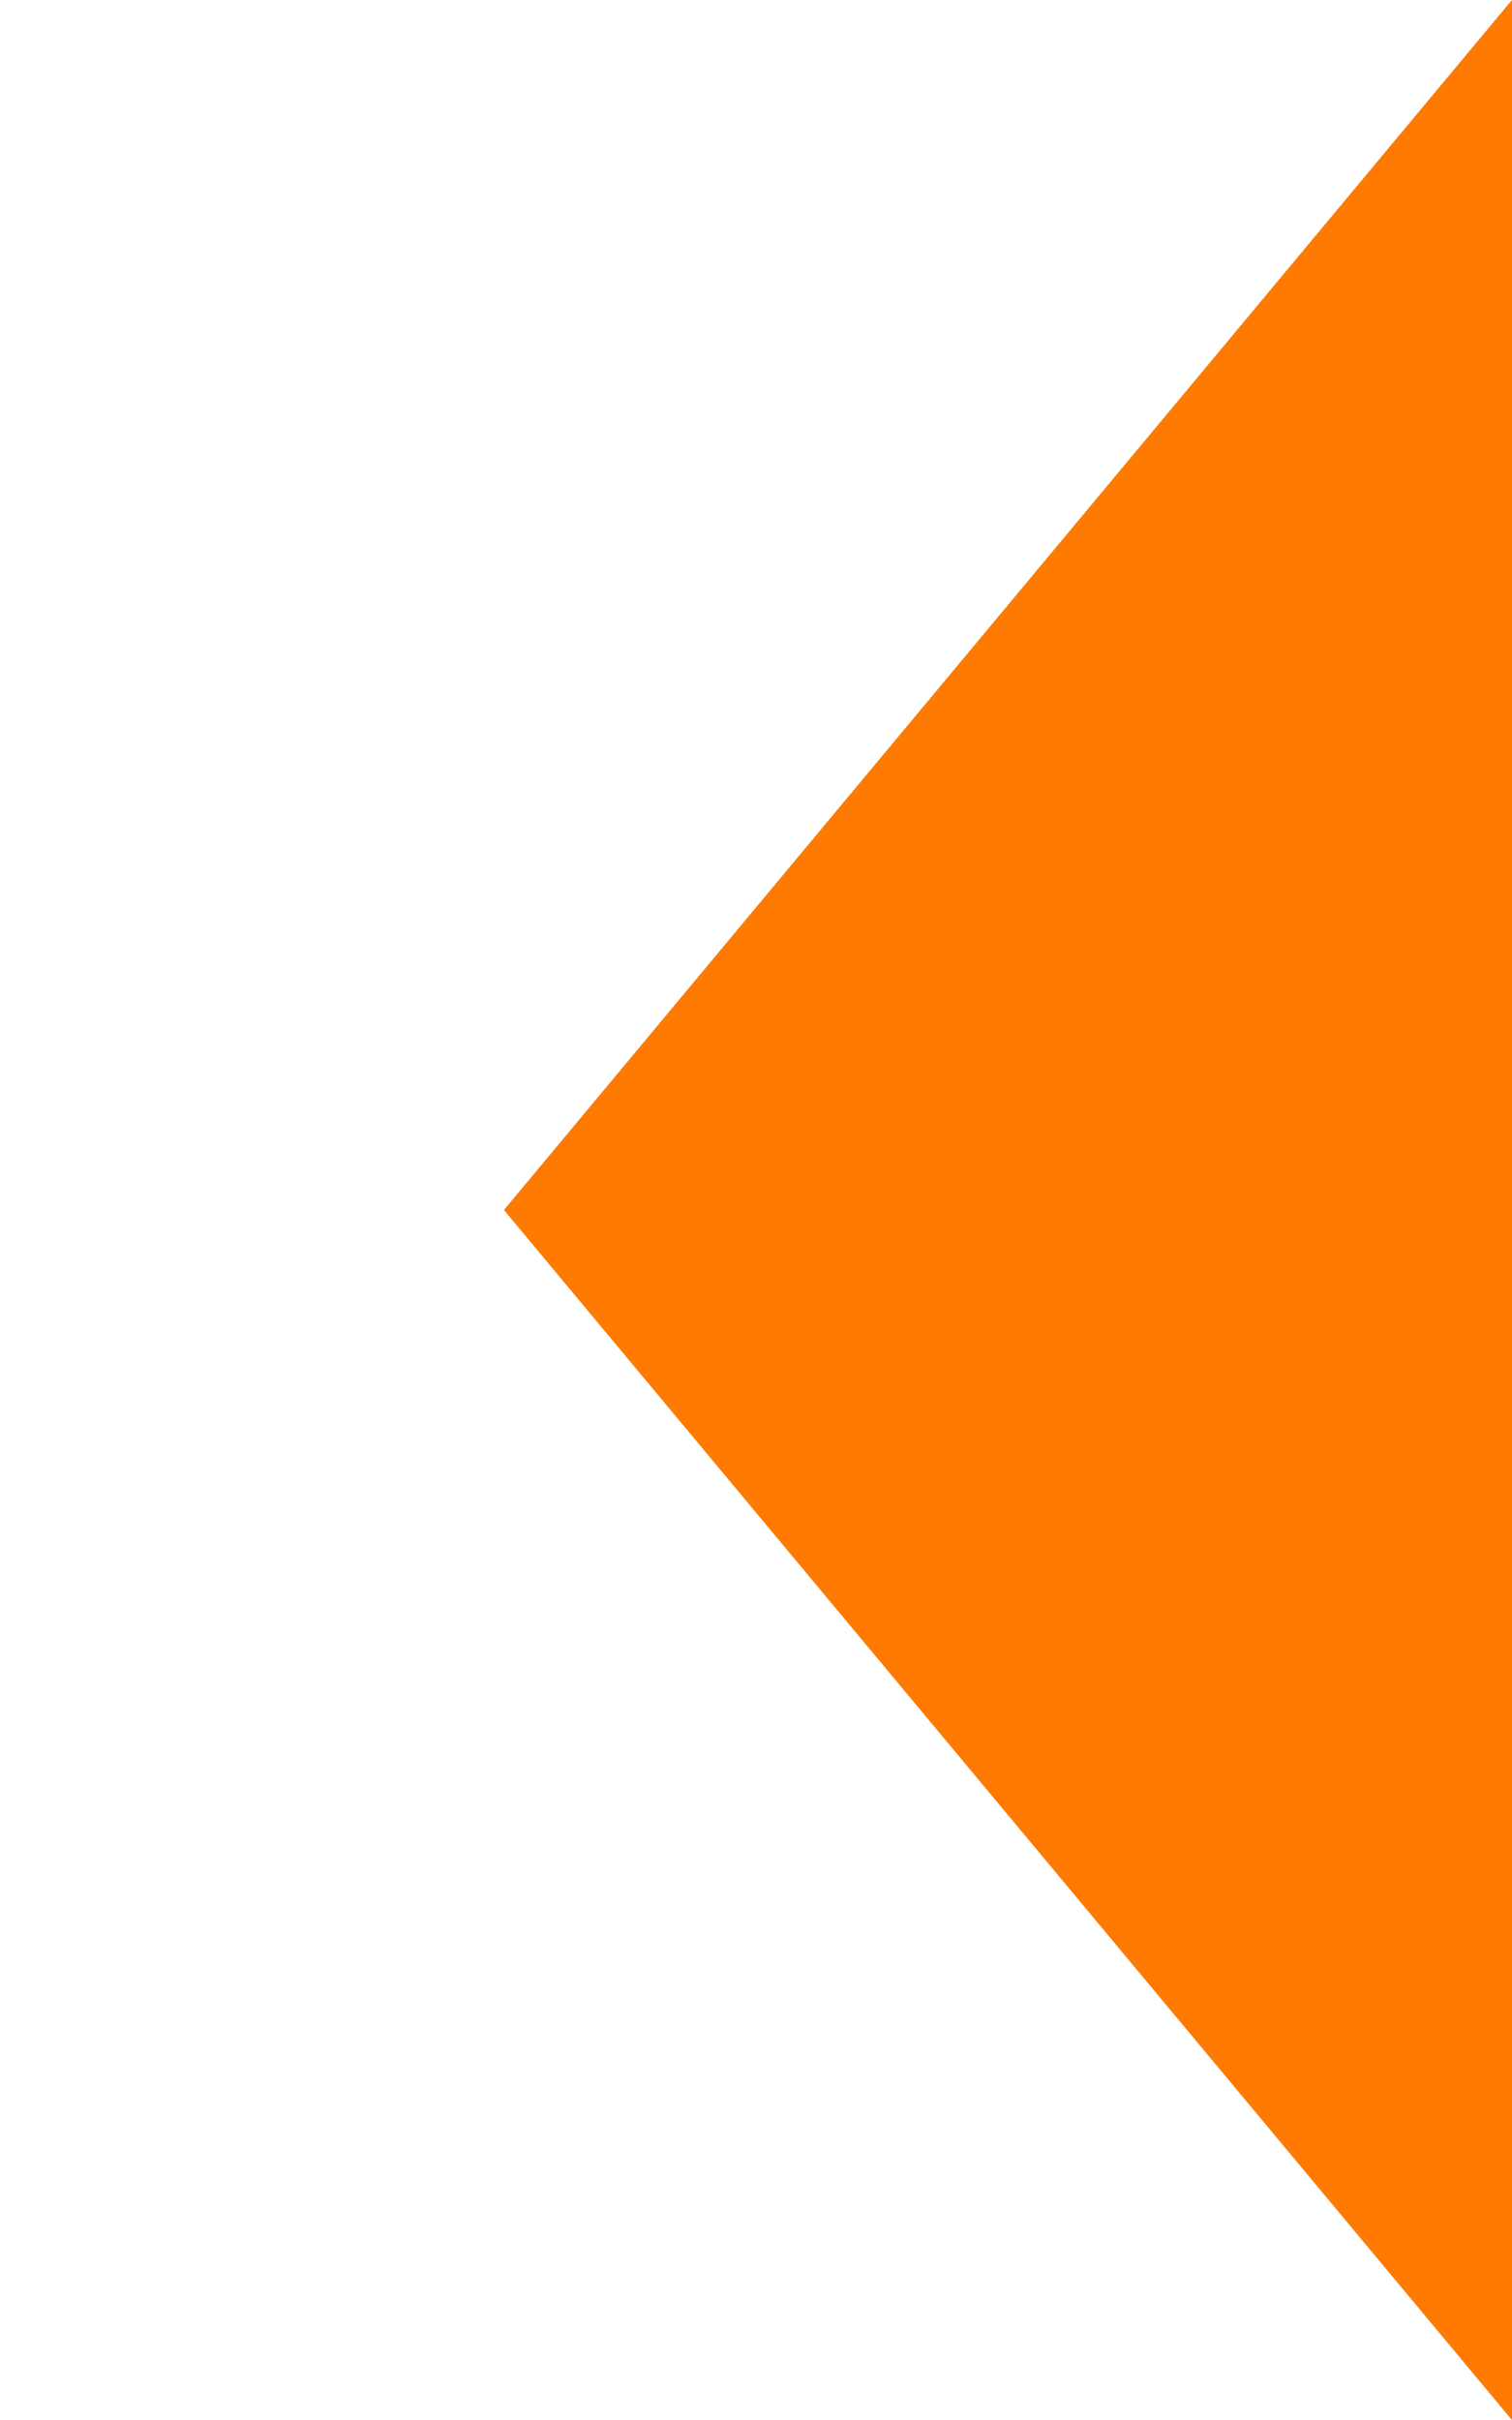 <svg width="15" height="24" viewBox="0 0 15 24" fill="none" xmlns="http://www.w3.org/2000/svg">
<path d="M5 12L15 0L15 24L5 12Z" fill="#FF7A00"/>
<path opacity="0.5" d="M5 12L15 0L15 24L5 12Z" fill="#FF7A00"/>
</svg>
